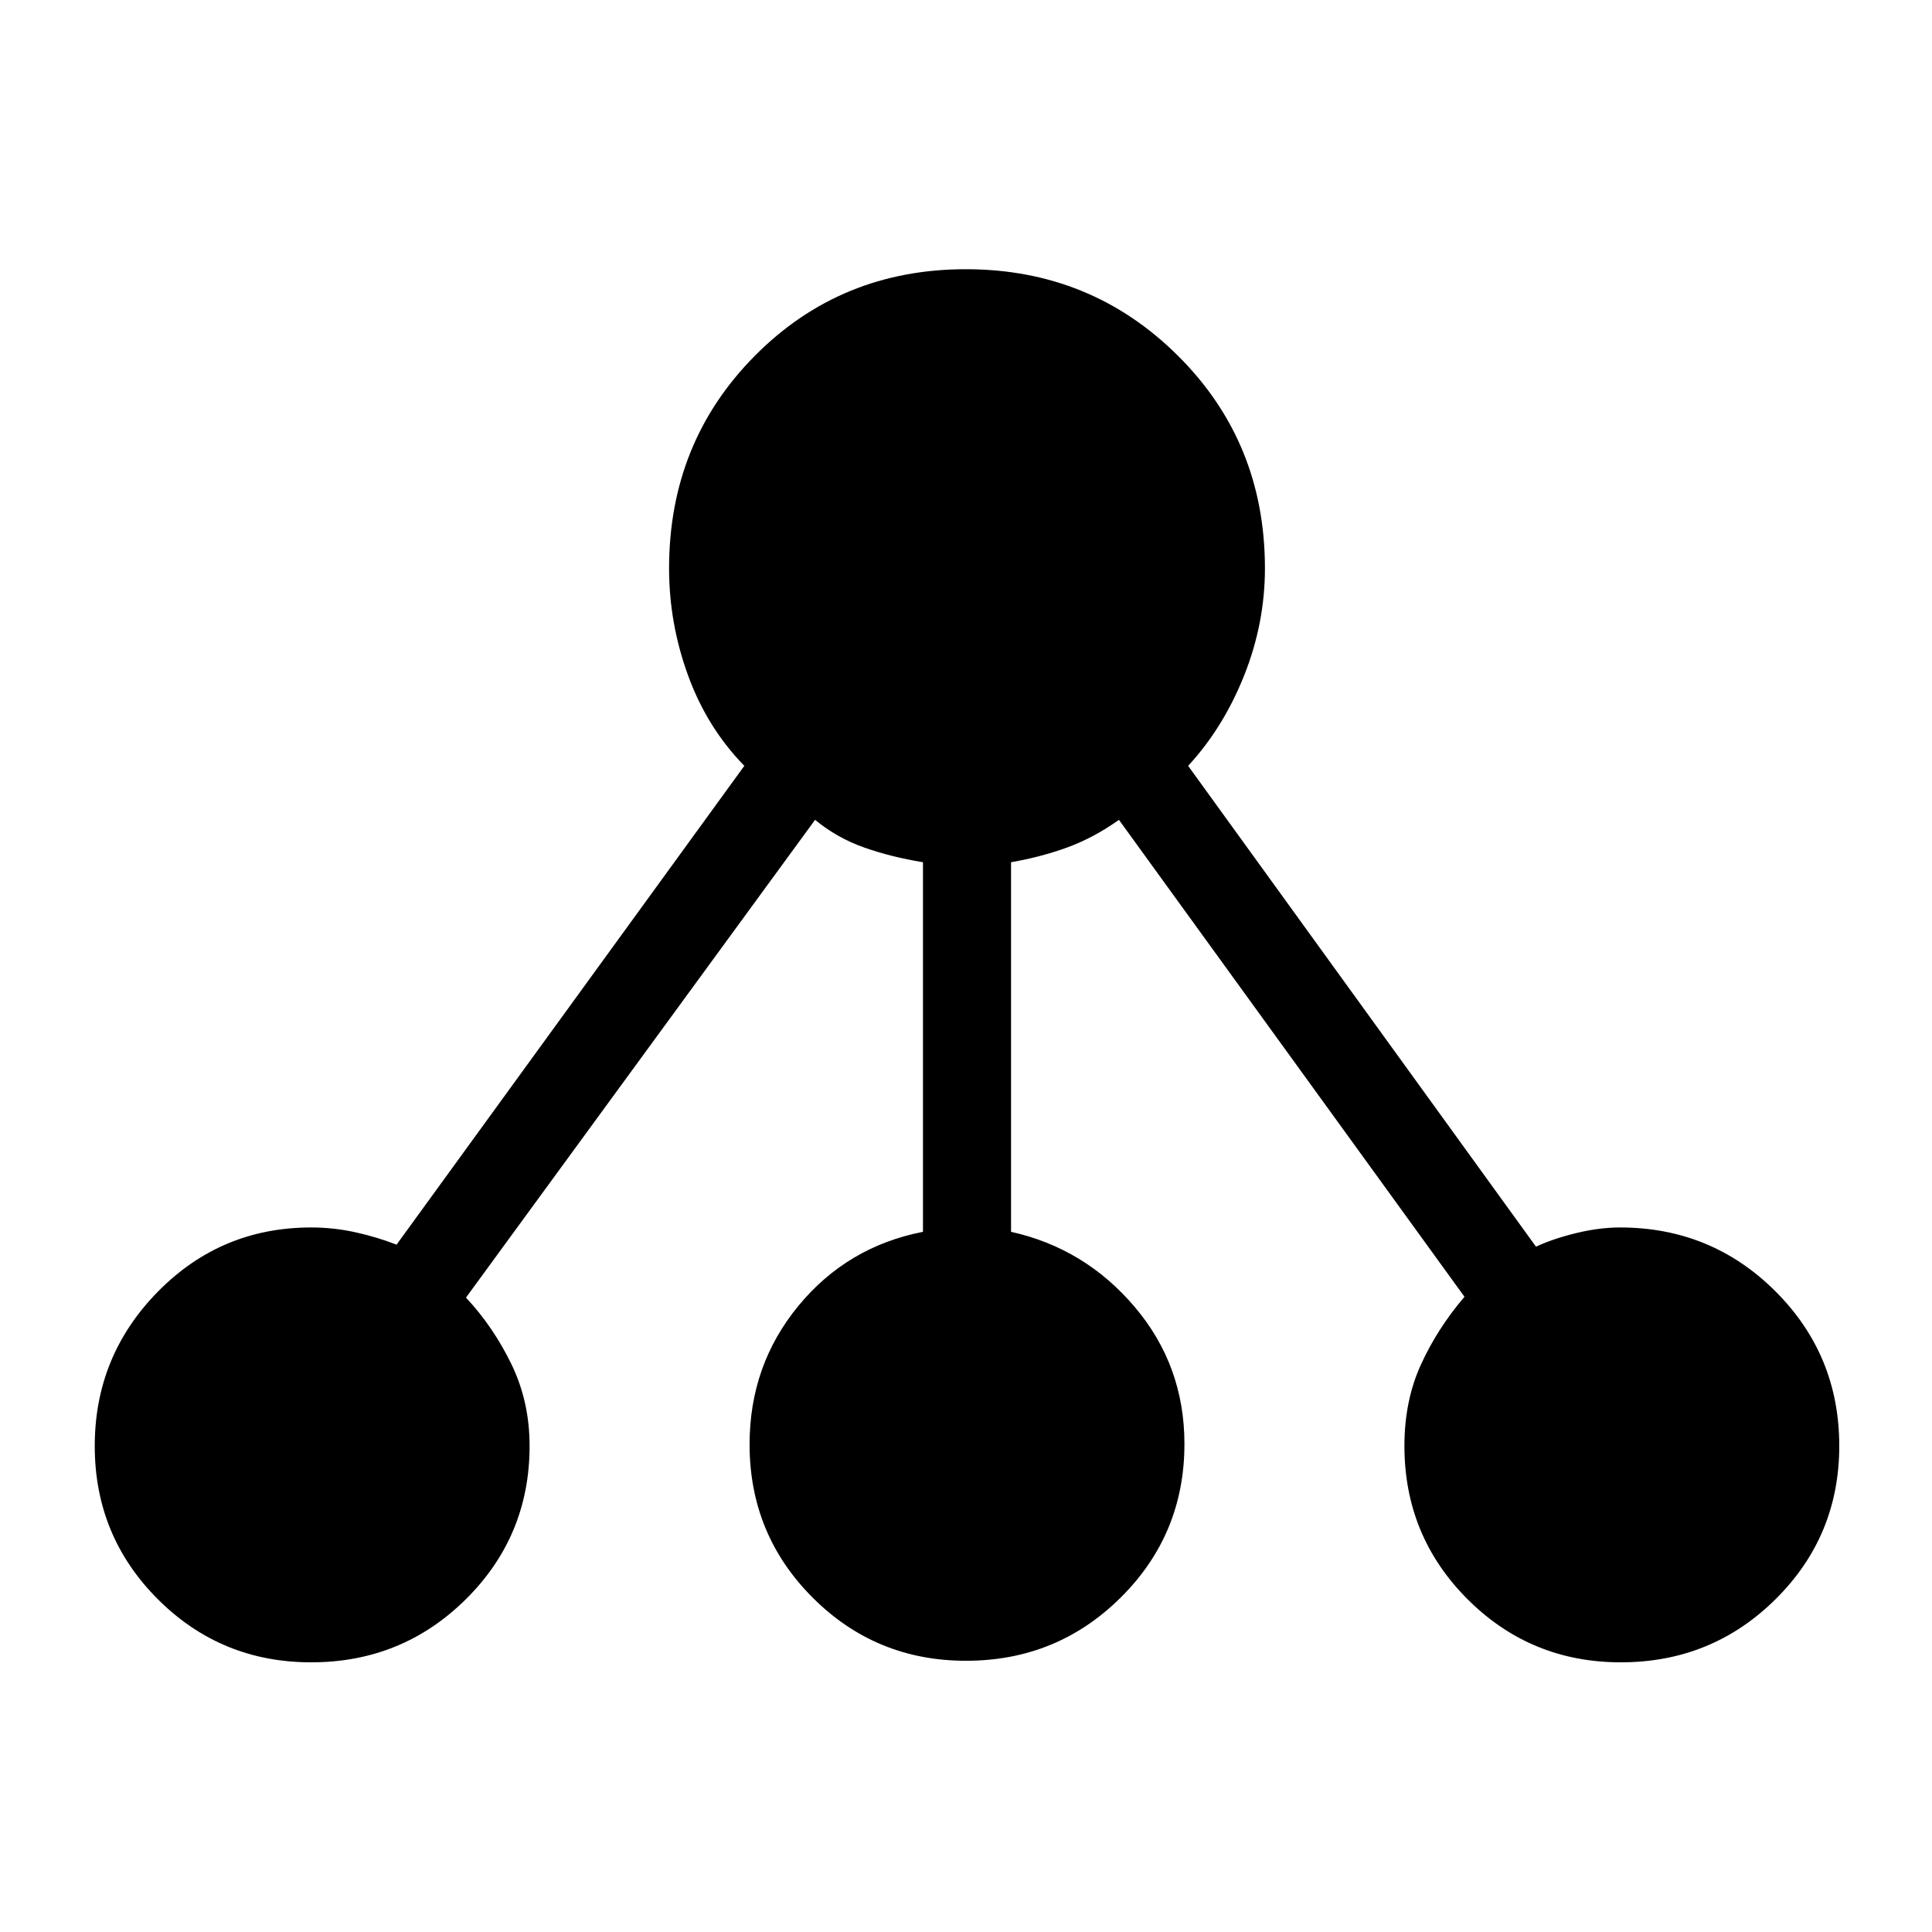 <svg xmlns="http://www.w3.org/2000/svg" height="48" viewBox="0 -960 960 960" width="48"><path d="M154.62-134q-44.81 0-76.18-31.35-31.36-31.35-31.36-76.13 0-44.78 31.36-76.69 31.37-31.91 76.18-31.91 11.21 0 21.99 2.39 10.77 2.38 20.44 6.15l172.8-237.92q-18.47-18.92-27.93-44.85t-9.46-53.31q0-62.63 42.65-105.62t104.81-42.99q62.16 0 105.39 42.99 43.23 42.99 43.23 105.62 0 27.38-10.35 53.31-10.34 25.93-27.81 44.85l172.84 238.92q8.63-4 20.06-6.77 11.43-2.77 21.69-2.77 45.39 0 77.17 31.66t31.78 76.88q0 44.81-31.65 76.17Q850.61-134 805.38-134q-44.8 0-76.17-31.37-31.36-31.36-31.36-76.17 0-22.35 8.15-40.29 8.15-17.94 21.69-33.81L556-552.62q-12.65 8.95-25.65 13.7-13.01 4.74-27.97 7.36v183.64q36.7 8.15 61.43 37.3 24.73 29.16 24.73 68.1 0 44.9-31.66 76.32-31.66 31.43-76.88 31.43-44.81 0-76.17-31.36-31.37-31.37-31.37-76.18 0-39.32 24.23-68.78 24.23-29.45 61.93-36.83v-183.64q-15.96-2.62-29.35-7.36-13.39-4.75-24.27-13.7L231.54-315.23q13.54 14.46 22.58 33.08 9.03 18.61 9.03 40.61 0 44.81-31.65 76.17Q199.84-134 154.62-134Z"/></svg>